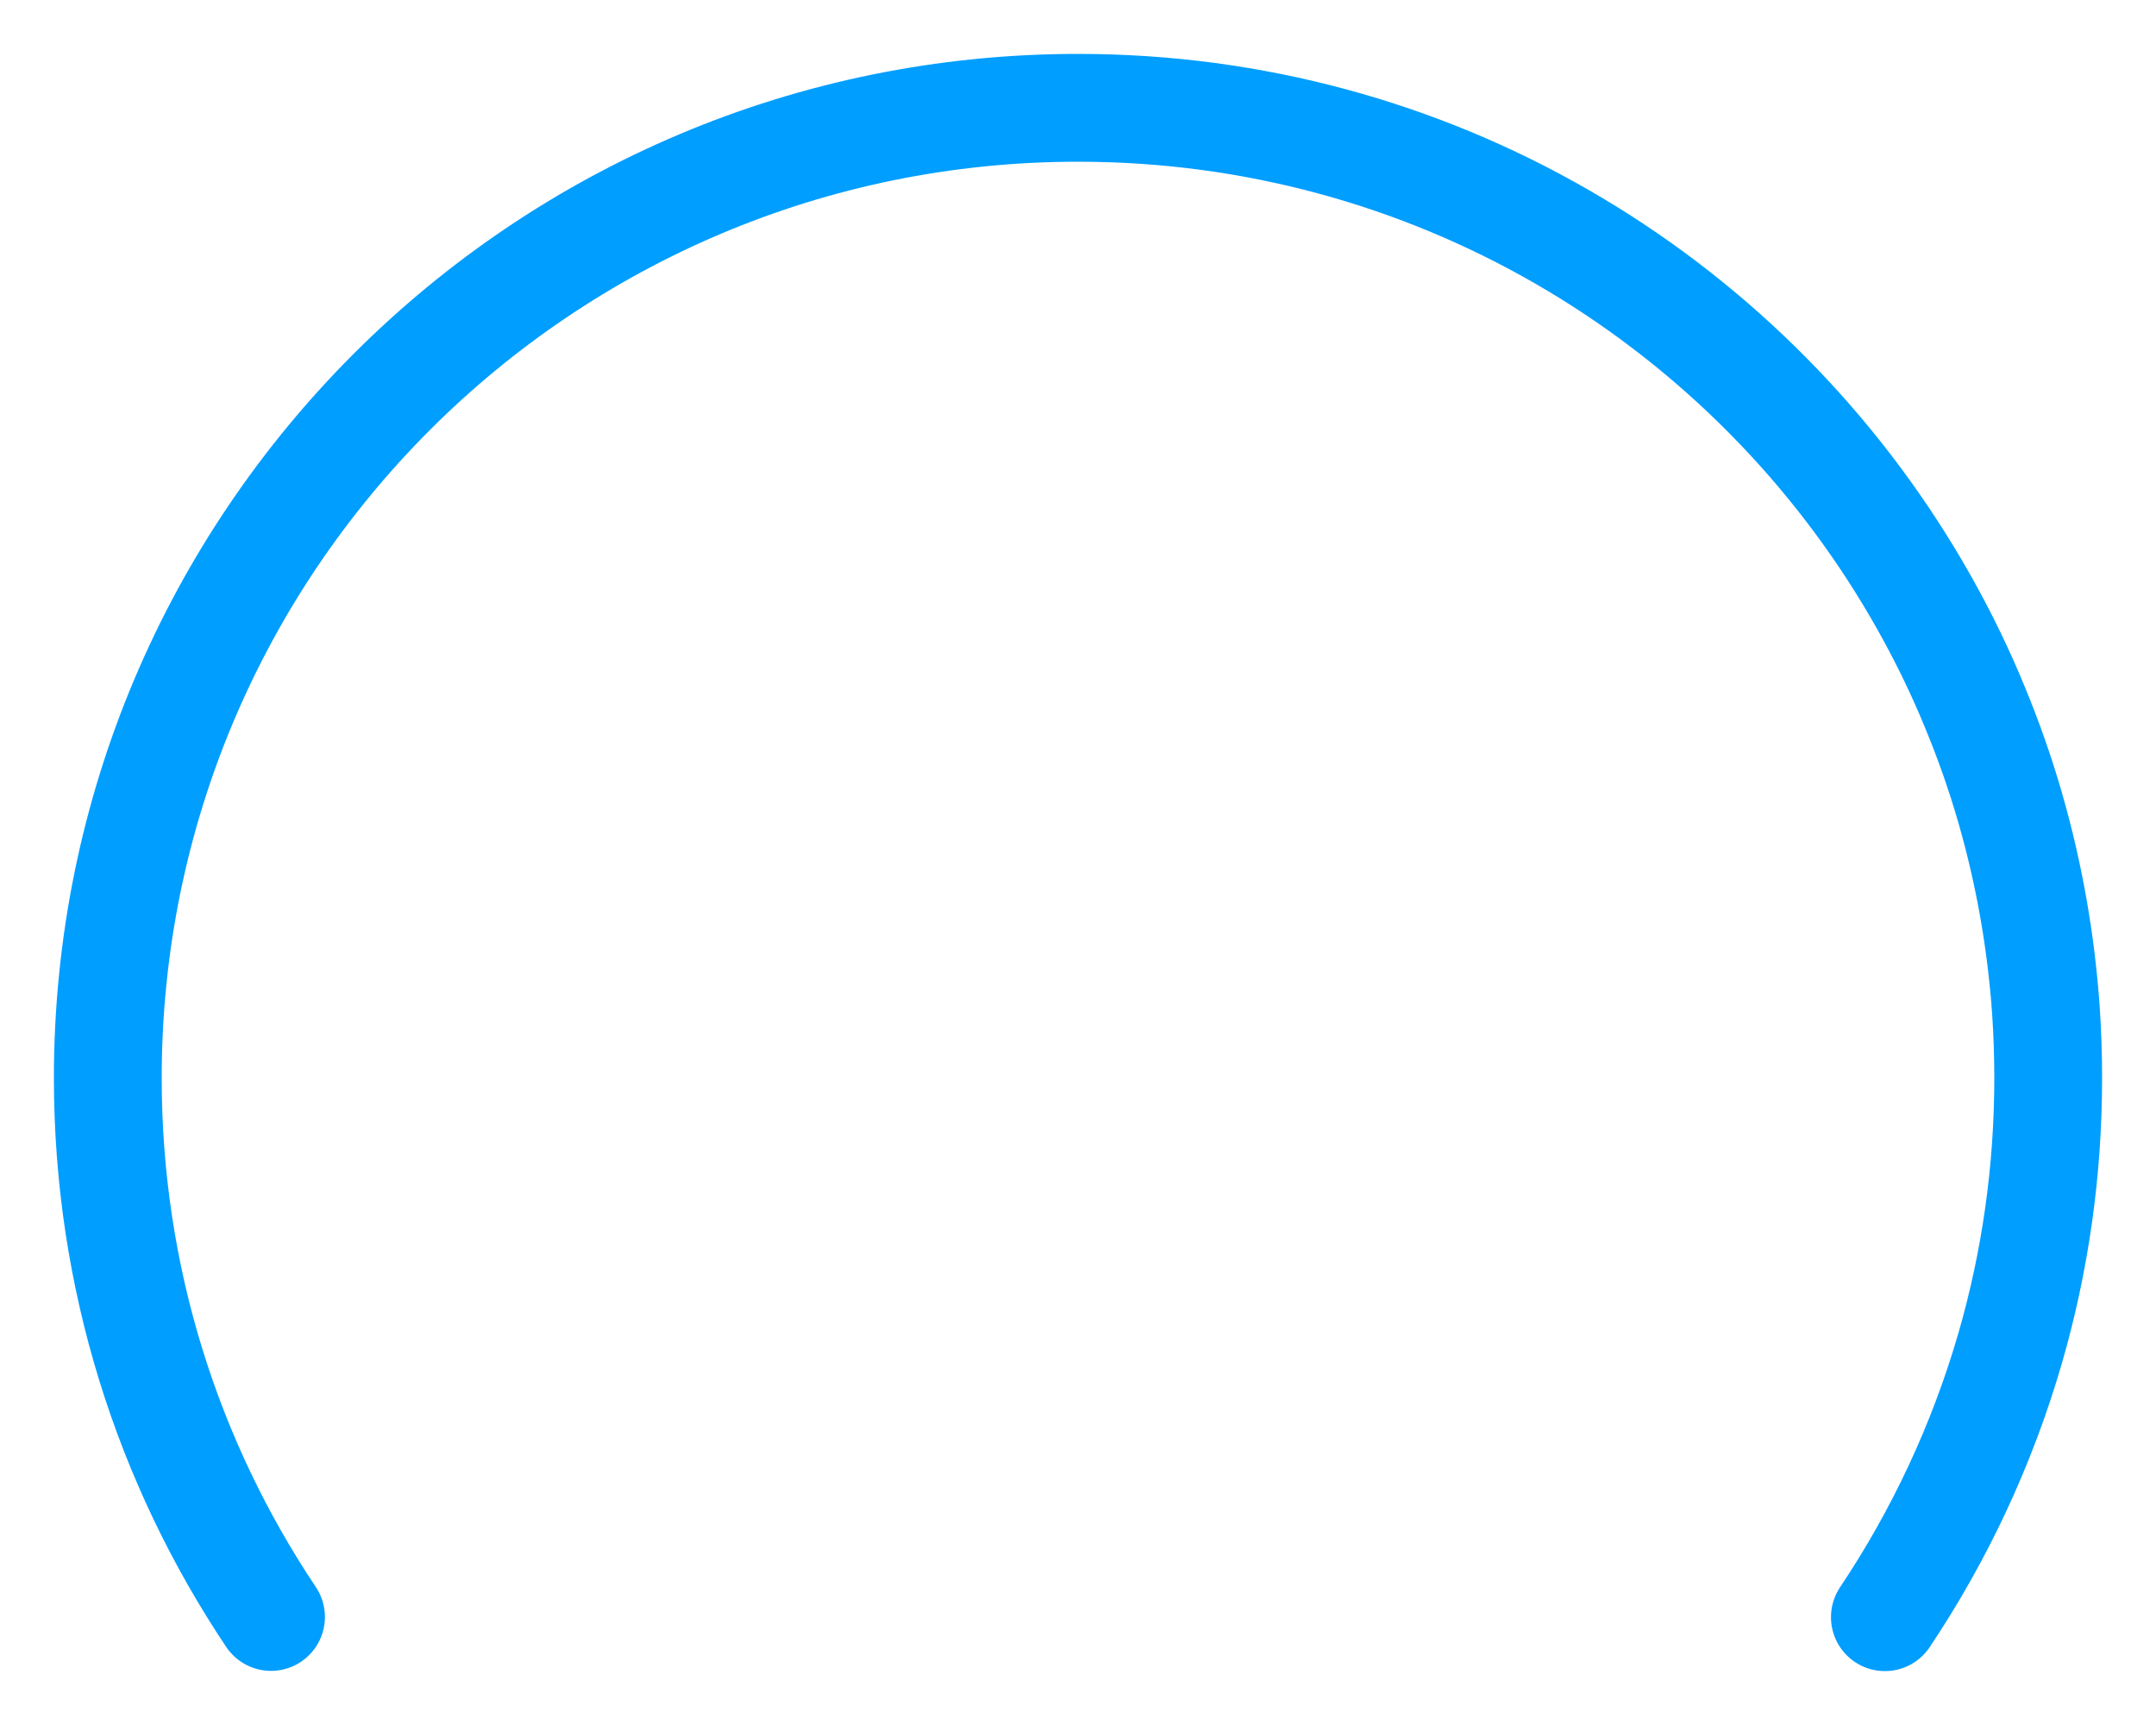 <svg width="20" height="16" viewBox="0 0 20 16" fill="none" xmlns="http://www.w3.org/2000/svg">
<path d="M17.485 15C17.993 14.24 18.389 13.398 18.649 12.498C18.878 11.704 19 10.866 19 9.999C19 9.789 18.993 9.58 18.979 9.374C18.934 8.728 18.822 8.101 18.649 7.499C18.557 7.179 18.447 6.866 18.321 6.562C18.256 6.403 18.186 6.247 18.112 6.093C17.988 5.836 17.852 5.586 17.705 5.343C16.129 2.739 13.269 1 10 1C5.026 1 1 5.026 1 9.999C1 11.85 1.558 13.569 2.514 14.998" stroke="#009EFF" stroke-miterlimit="10" stroke-linecap="round" stroke-linejoin="round"/>
</svg>

